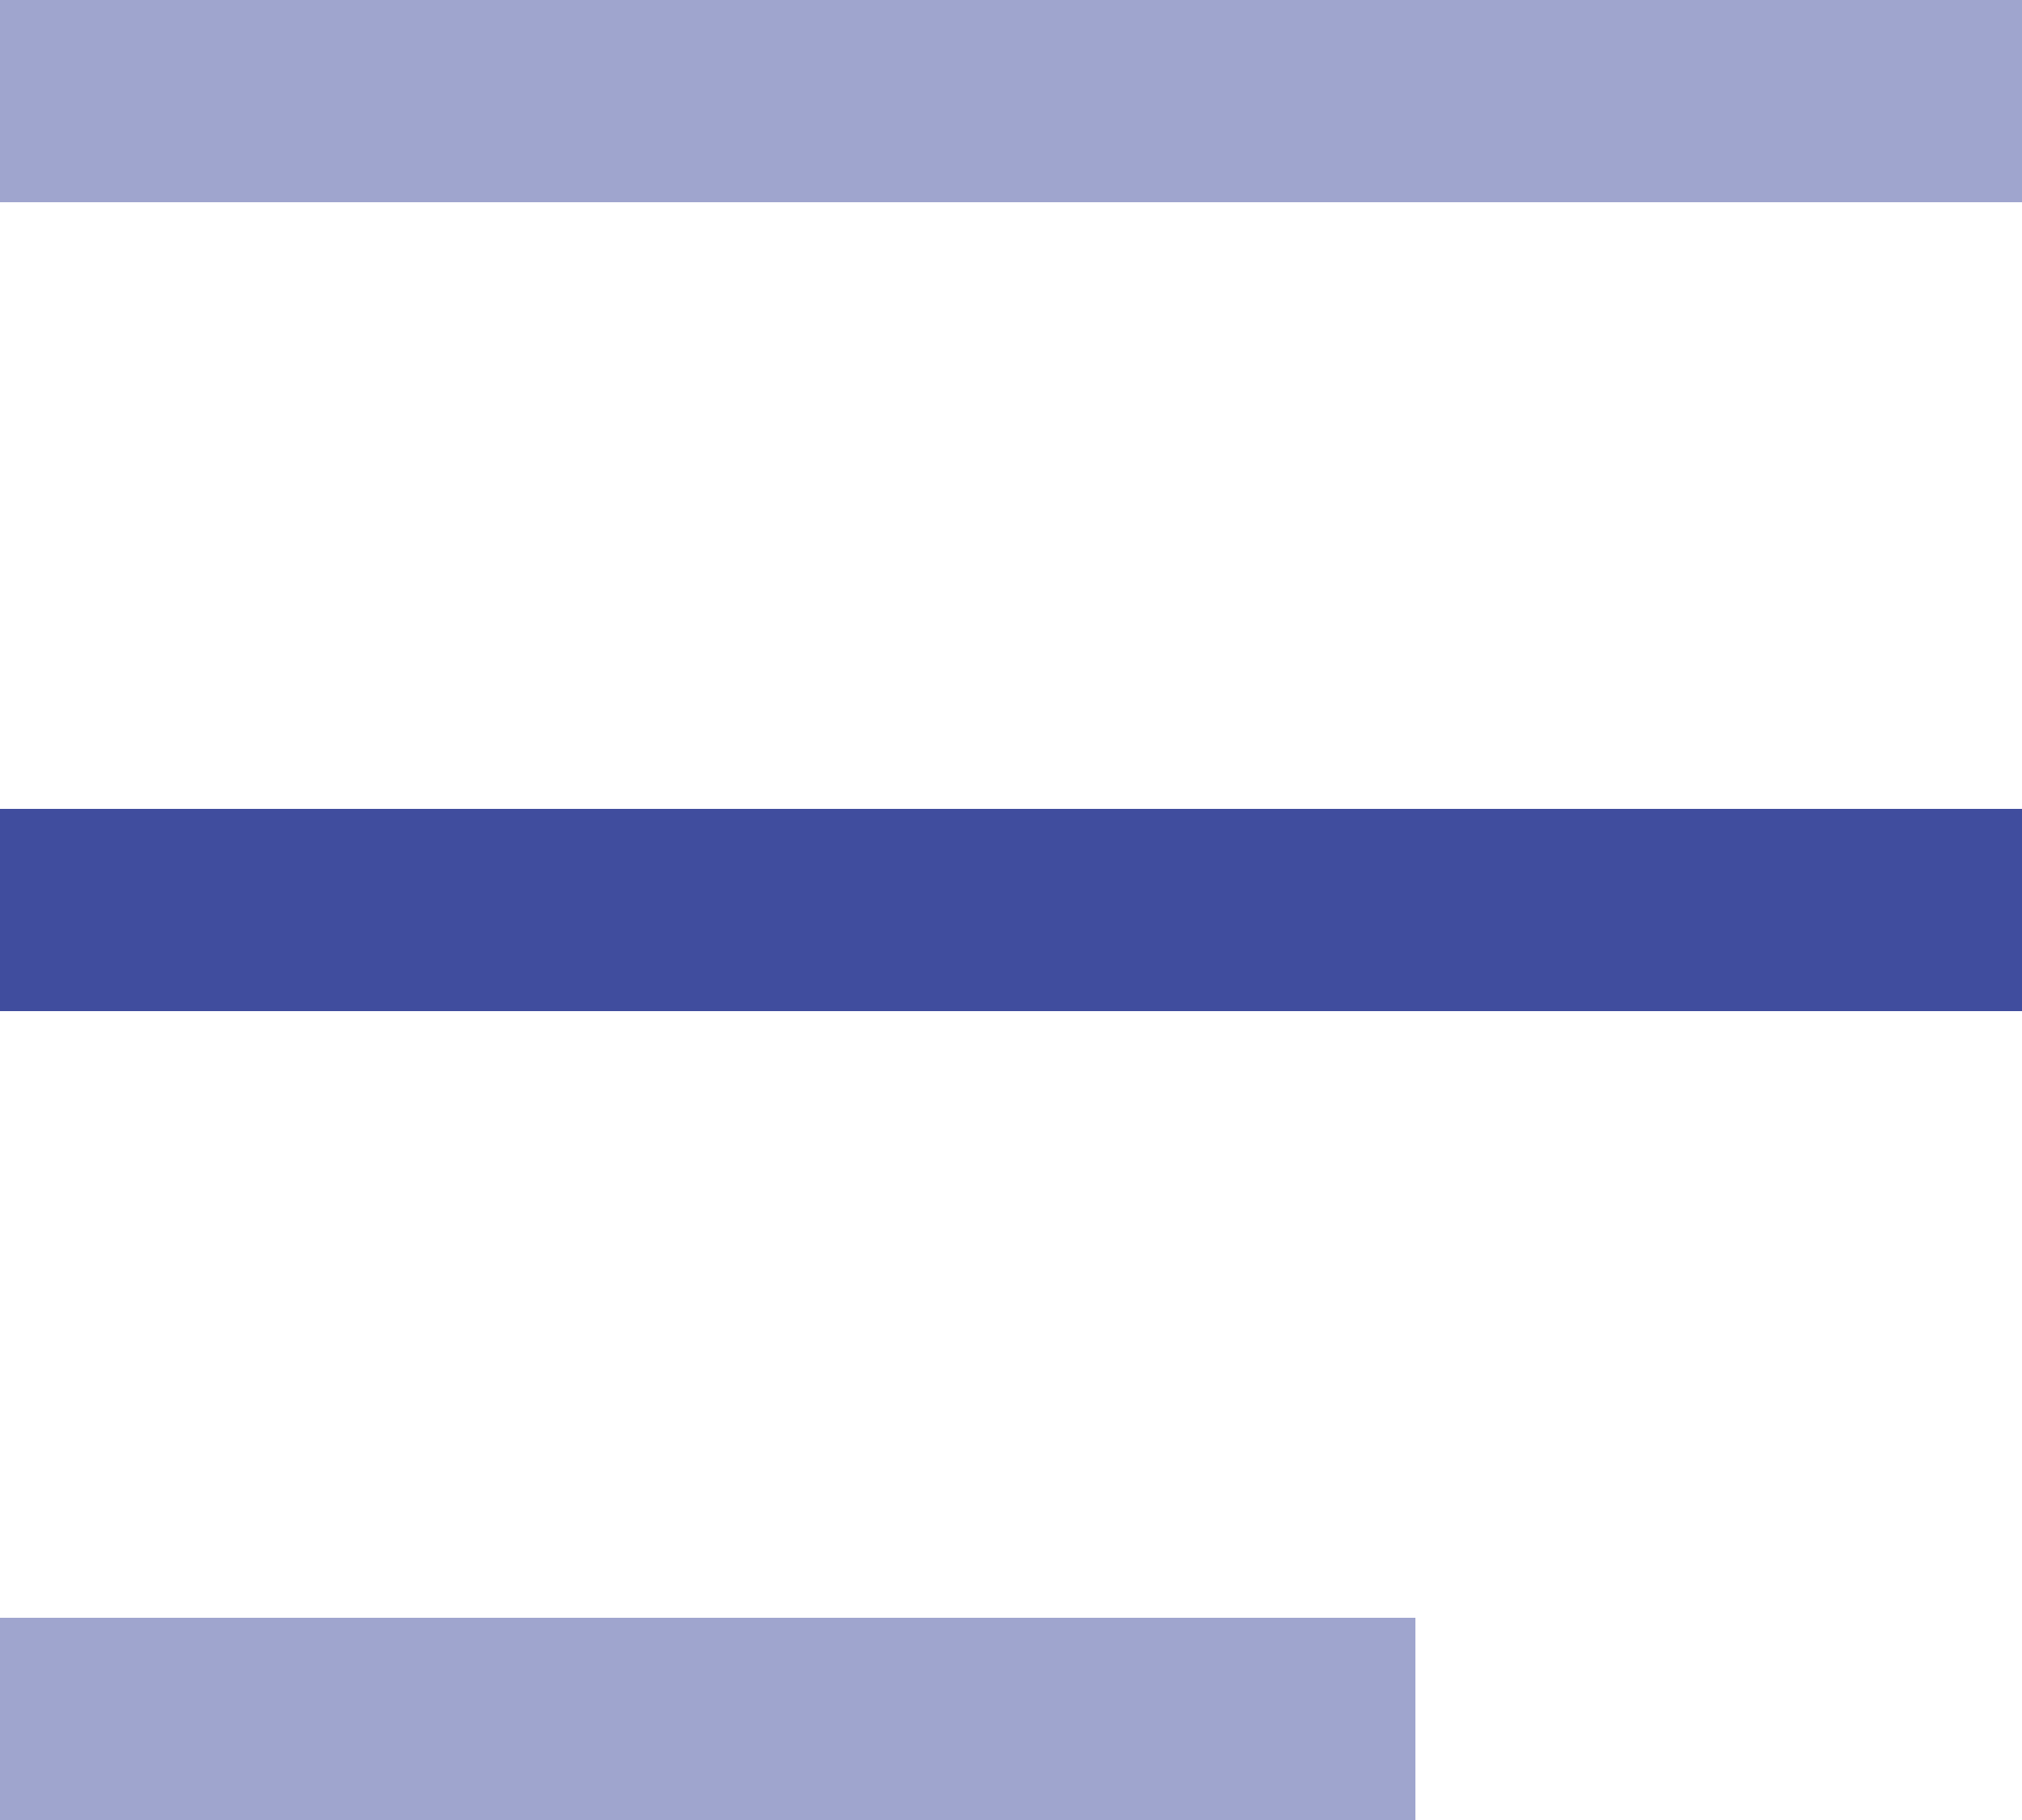 <svg width="20" height="18" viewBox="0 0 20 18" fill="none" xmlns="http://www.w3.org/2000/svg">
<path d="M0 18H14V16H0V18Z" fill="#404D9E" fill-opacity="0.5"/>
<path d="M0 10H20V8H0V10Z" fill="#404D9E"/>
<path d="M0 2H20V0H0V2Z" fill="#404D9E" fill-opacity="0.5"/>
</svg>
